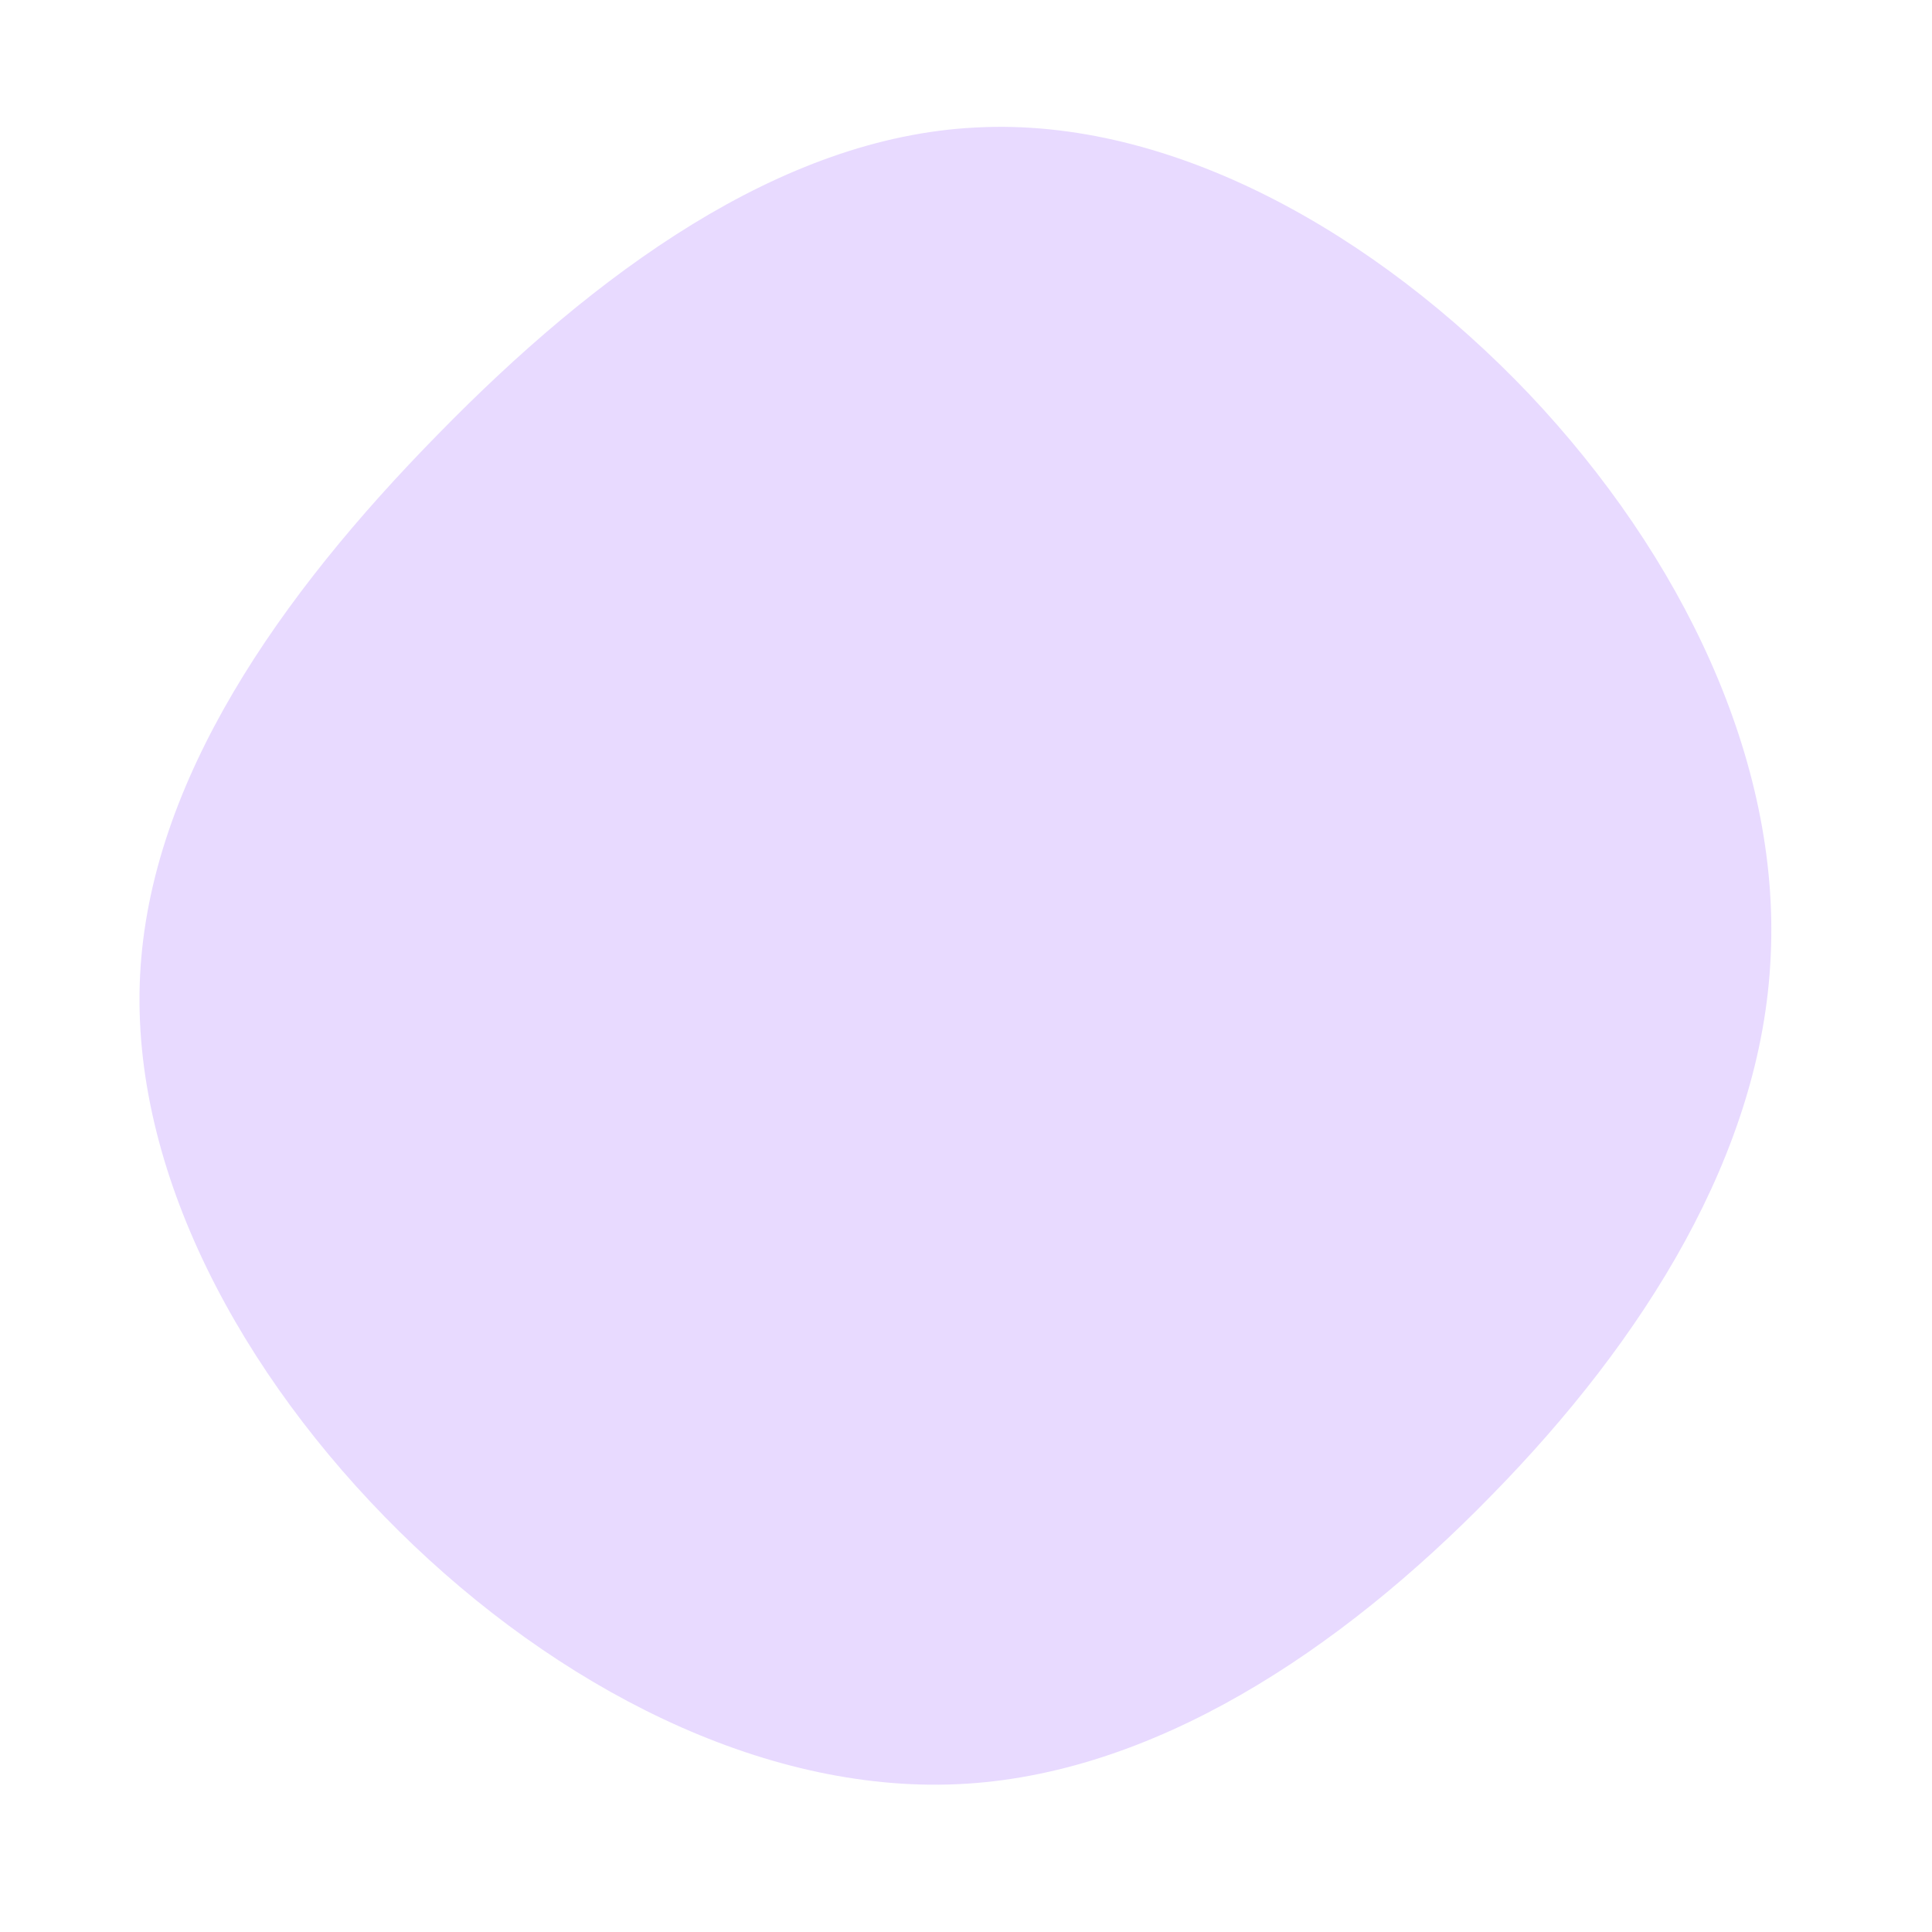 <?xml version="1.0" standalone="no"?>
<svg viewBox="0 0 200 200" xmlns="http://www.w3.org/2000/svg">
  <path fill="#E8DAFF" d="M58.3,-59.2C74.1,-42.5,84.3,-21.3,83.3,-1C82.4,19.3,70.2,38.7,54.4,54.8C38.7,70.9,19.3,83.8,-0.9,84.7C-21.2,85.6,-42.4,74.6,-58.7,58.5C-75,42.4,-86.5,21.2,-85.5,1C-84.5,-19.2,-71,-38.4,-54.7,-55C-38.4,-71.7,-19.2,-85.8,1,-86.8C21.3,-87.9,42.5,-75.8,58.3,-59.2Z" transform="translate(100 100)" />
</svg>
